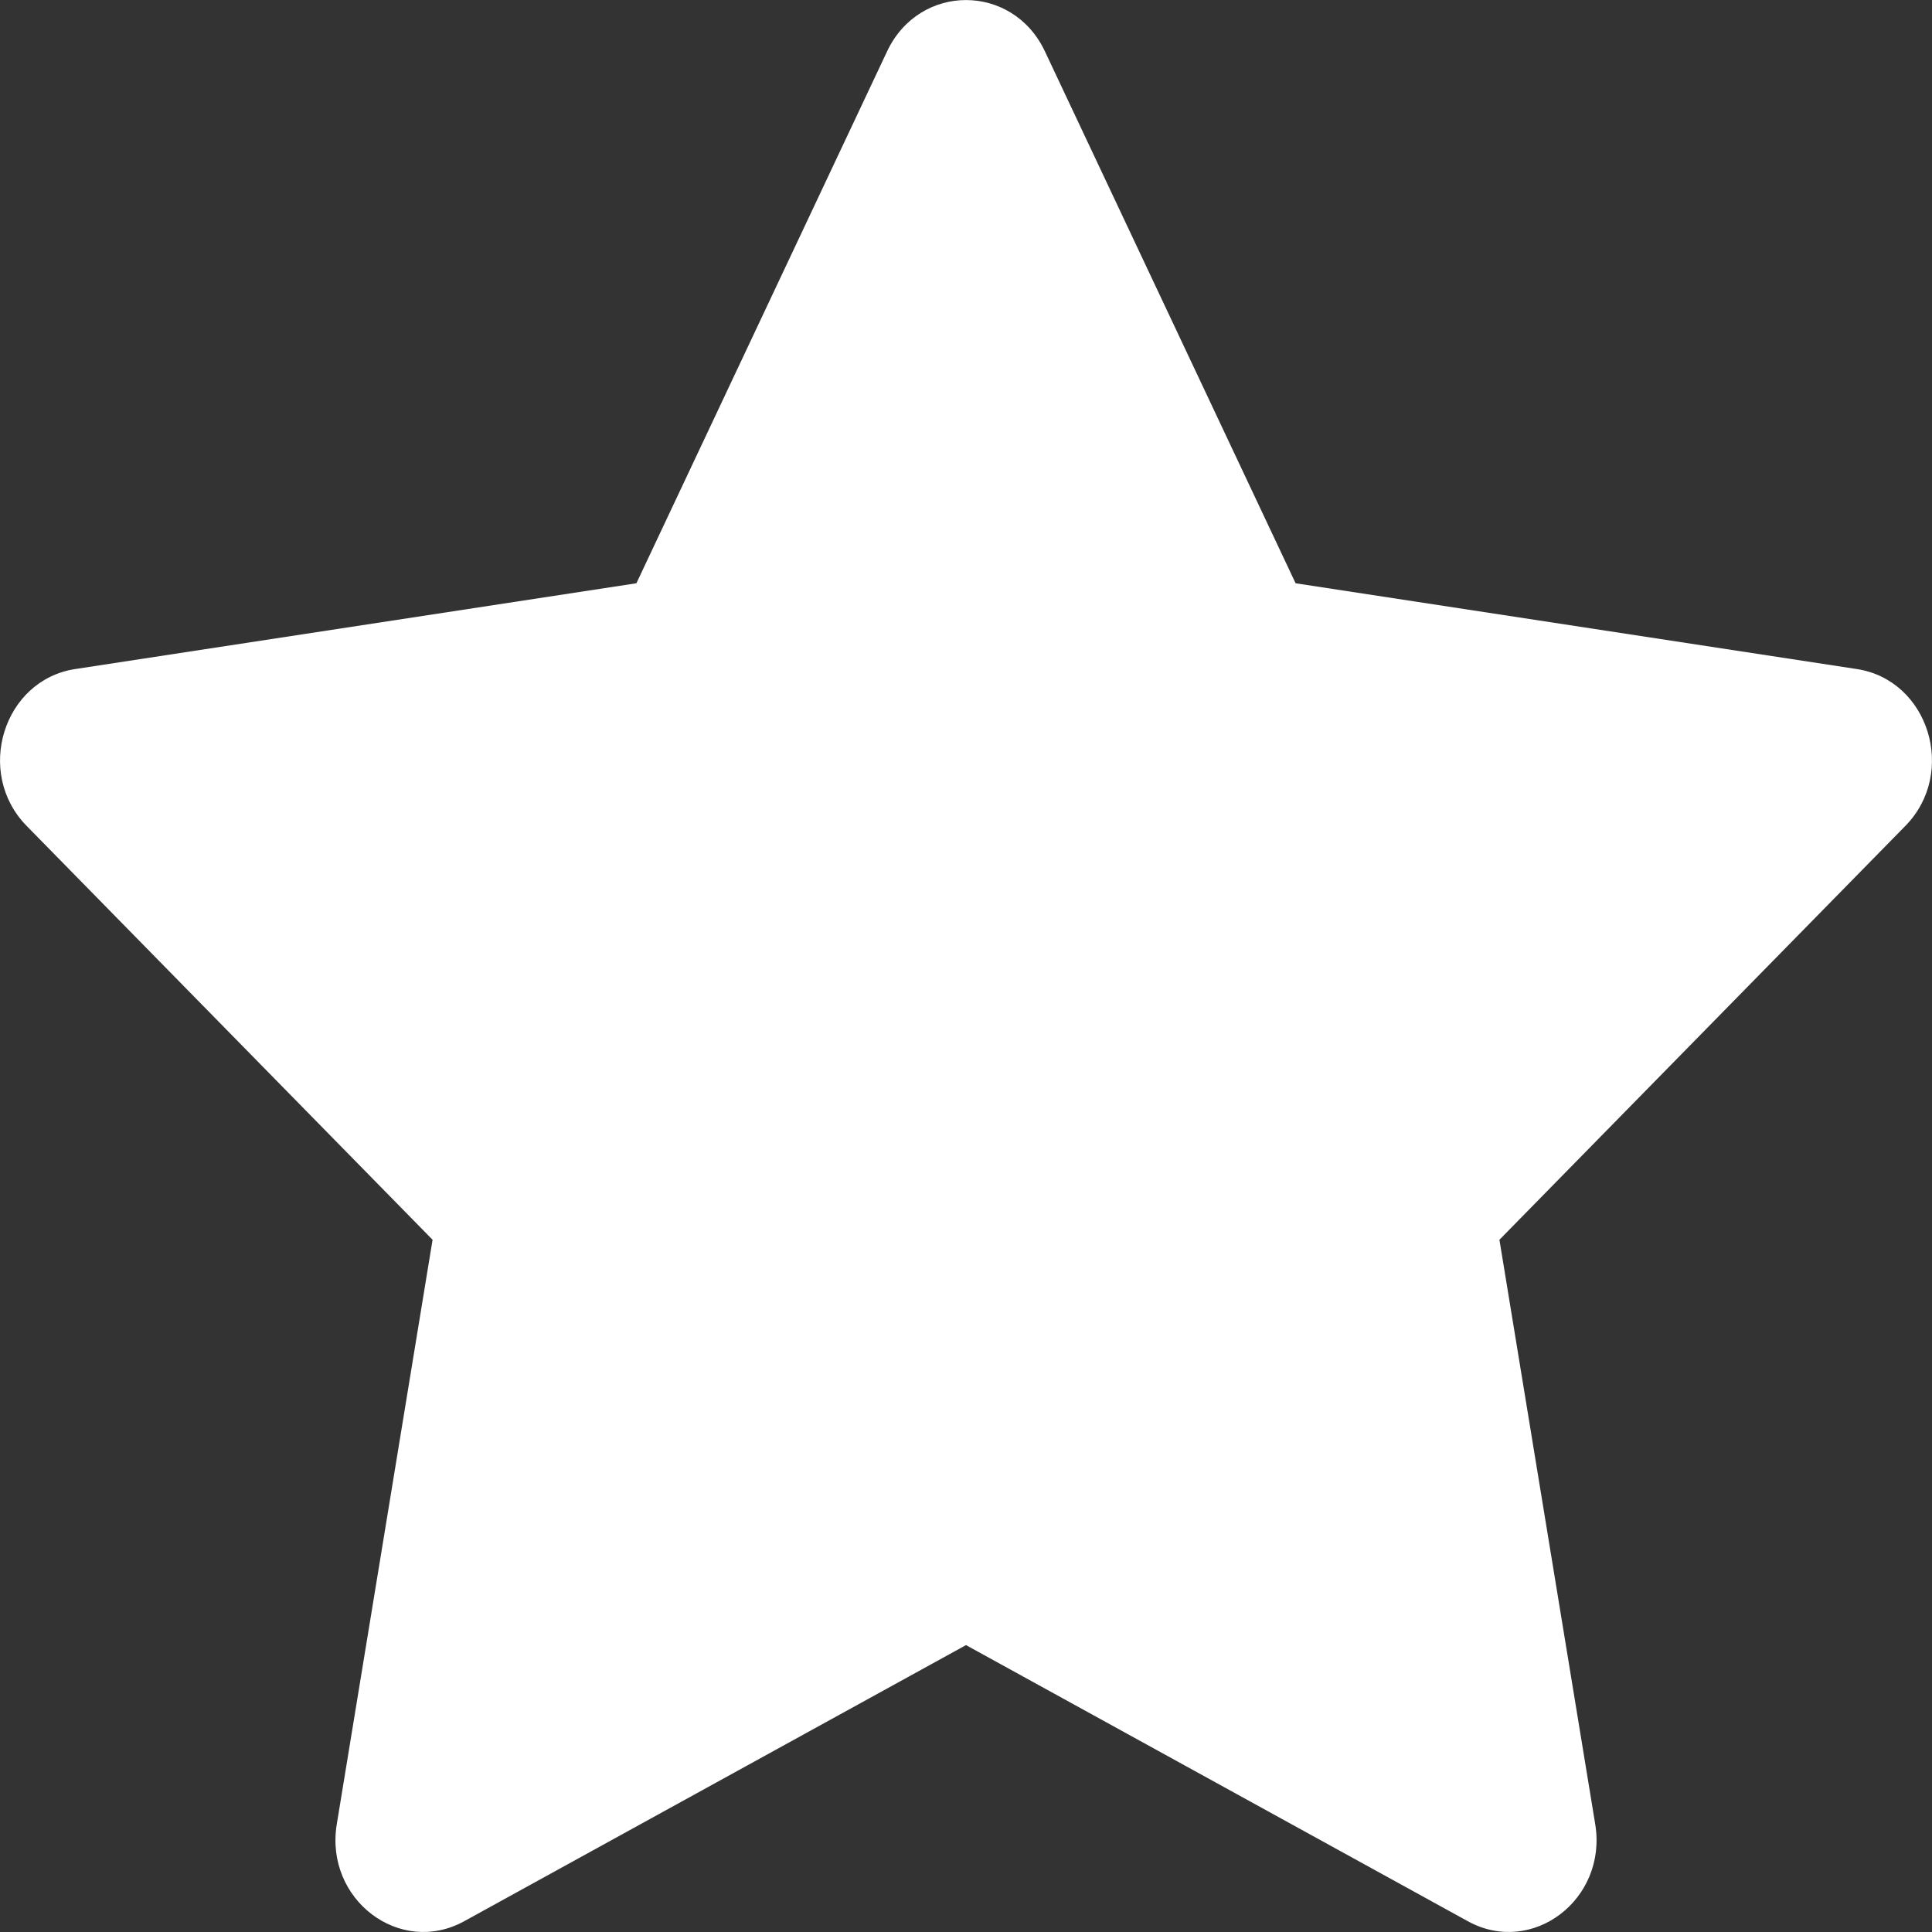 <svg width="10" height="10" viewBox="0 0 10 10" fill="none" xmlns="http://www.w3.org/2000/svg">
<rect x="0" y="0" width="10" height="10" fill="#333333" stroke="none"/>
<path d="M3.294 3.019L4.592 0.265C4.759 -0.088 5.241 -0.088 5.408 0.265L6.706 3.019L9.611 3.463C9.983 3.52 10.132 4 9.862 4.275L7.761 6.417L8.257 9.443C8.32 9.831 7.931 10.128 7.597 9.944L5 8.515L2.403 9.944C2.069 10.128 1.68 9.831 1.743 9.443L2.239 6.417L0.138 4.275C-0.132 4 0.017 3.52 0.389 3.463L3.294 3.019Z" fill="white"/>
</svg>
